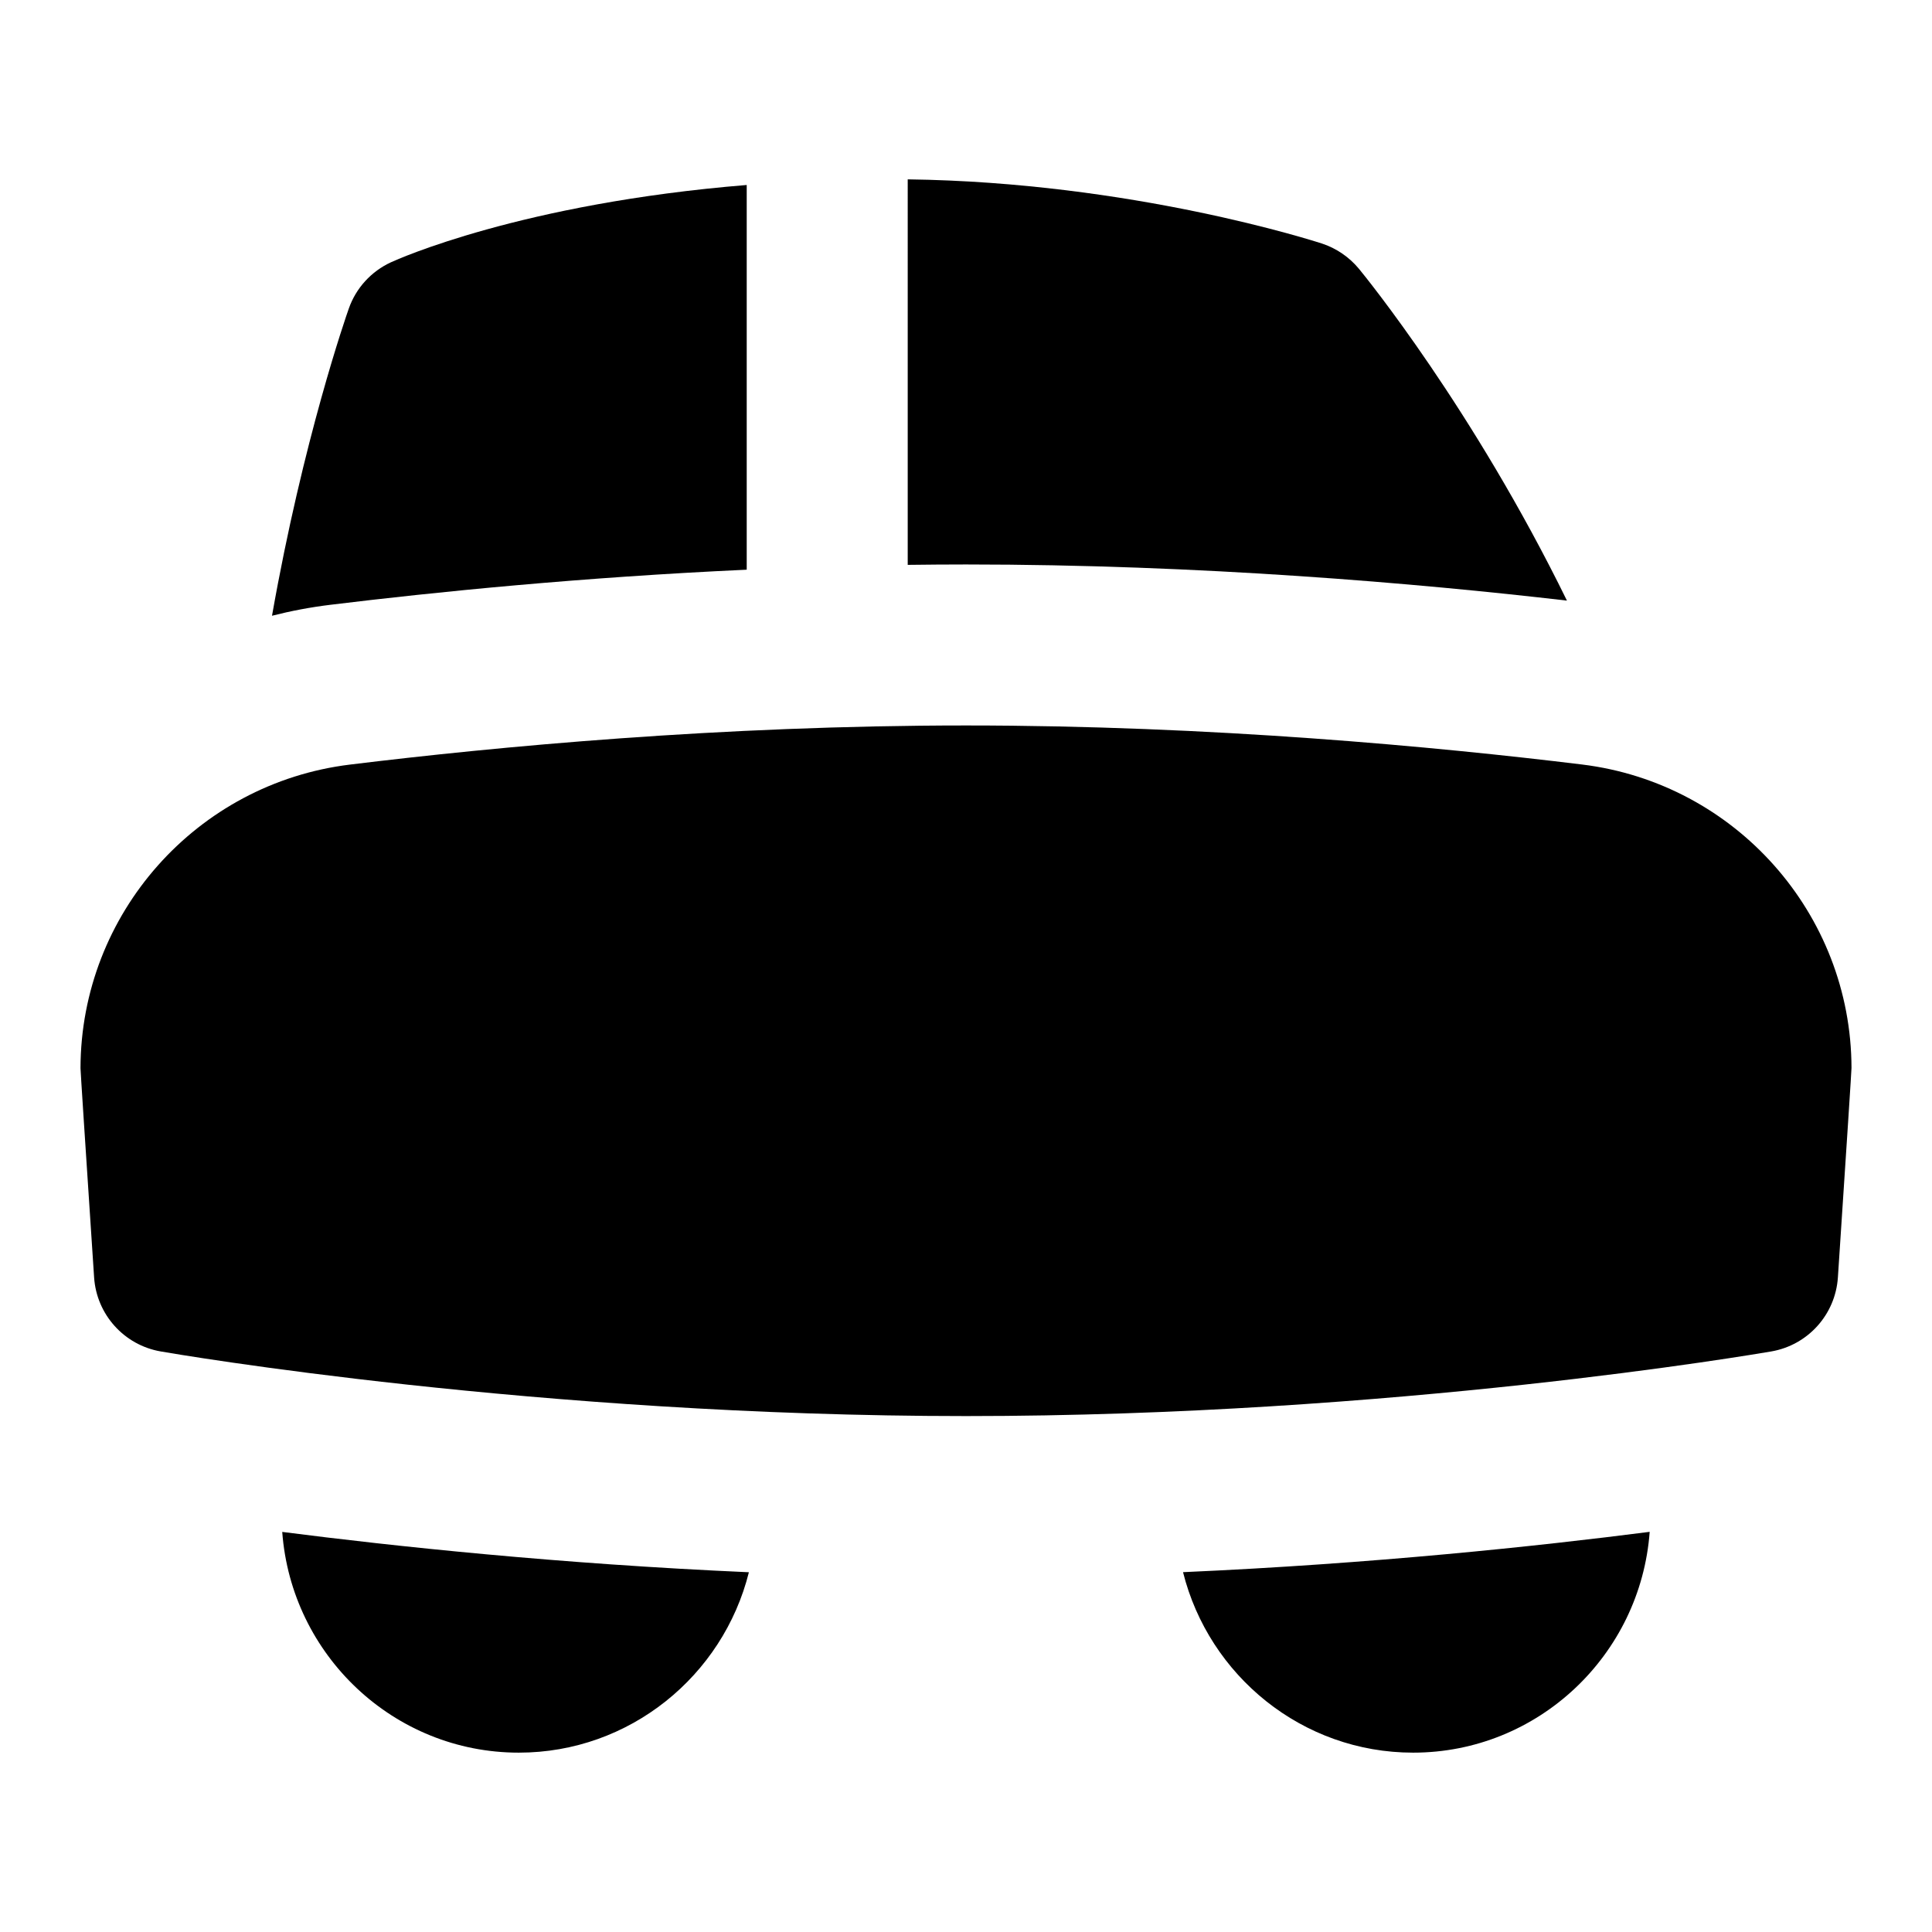 <?xml version="1.0" encoding="UTF-8"?>
<svg xmlns="http://www.w3.org/2000/svg" id="Layer_1" data-name="Layer 1" viewBox="0 0 24 24">
  <path d="M19.653,9.497c-1.809-.221-4.604-.485-7.653-.485s-5.84,.264-7.653,.486c-1.904,.233-3.343,1.853-3.347,3.771q0,.046,.169,2.6c.031,.46,.372,.84,.827,.919,.189,.033,4.684,.803,10.004,.803s9.814-.771,10.004-.803c.455-.079,.796-.458,.827-.919q.169-2.553,.169-2.603c-.004-1.916-1.443-3.536-3.347-3.769Z"/>
  <path d="M6.445,21.772c1.377,0,2.537-.955,2.858-2.241-2.358-.104-4.411-.323-5.797-.501,.113,1.531,1.387,2.742,2.938,2.742Z"/>
  <path d="M17.555,21.772c1.551,0,2.825-1.212,2.938-2.743-1.386,.178-3.441,.397-5.797,.501,.322,1.286,1.481,2.242,2.858,2.242Z"/>
  <path d="M9.276,7.076V2.298c-2.798,.228-4.343,.925-4.419,.96-.245,.113-.435,.32-.524,.575-.031,.087-.568,1.626-.954,3.816,.236-.06,.478-.106,.725-.136,1.31-.16,3.122-.342,5.172-.436Z"/>
  <path d="M19.465,7.461c-1.166-2.382-2.508-4.03-2.583-4.121-.121-.146-.281-.256-.461-.315-.098-.031-2.359-.761-5.145-.797V7.017c.24-.003,.481-.005,.724-.005,2.913,0,5.602,.233,7.465,.449Z"/>
</svg>
